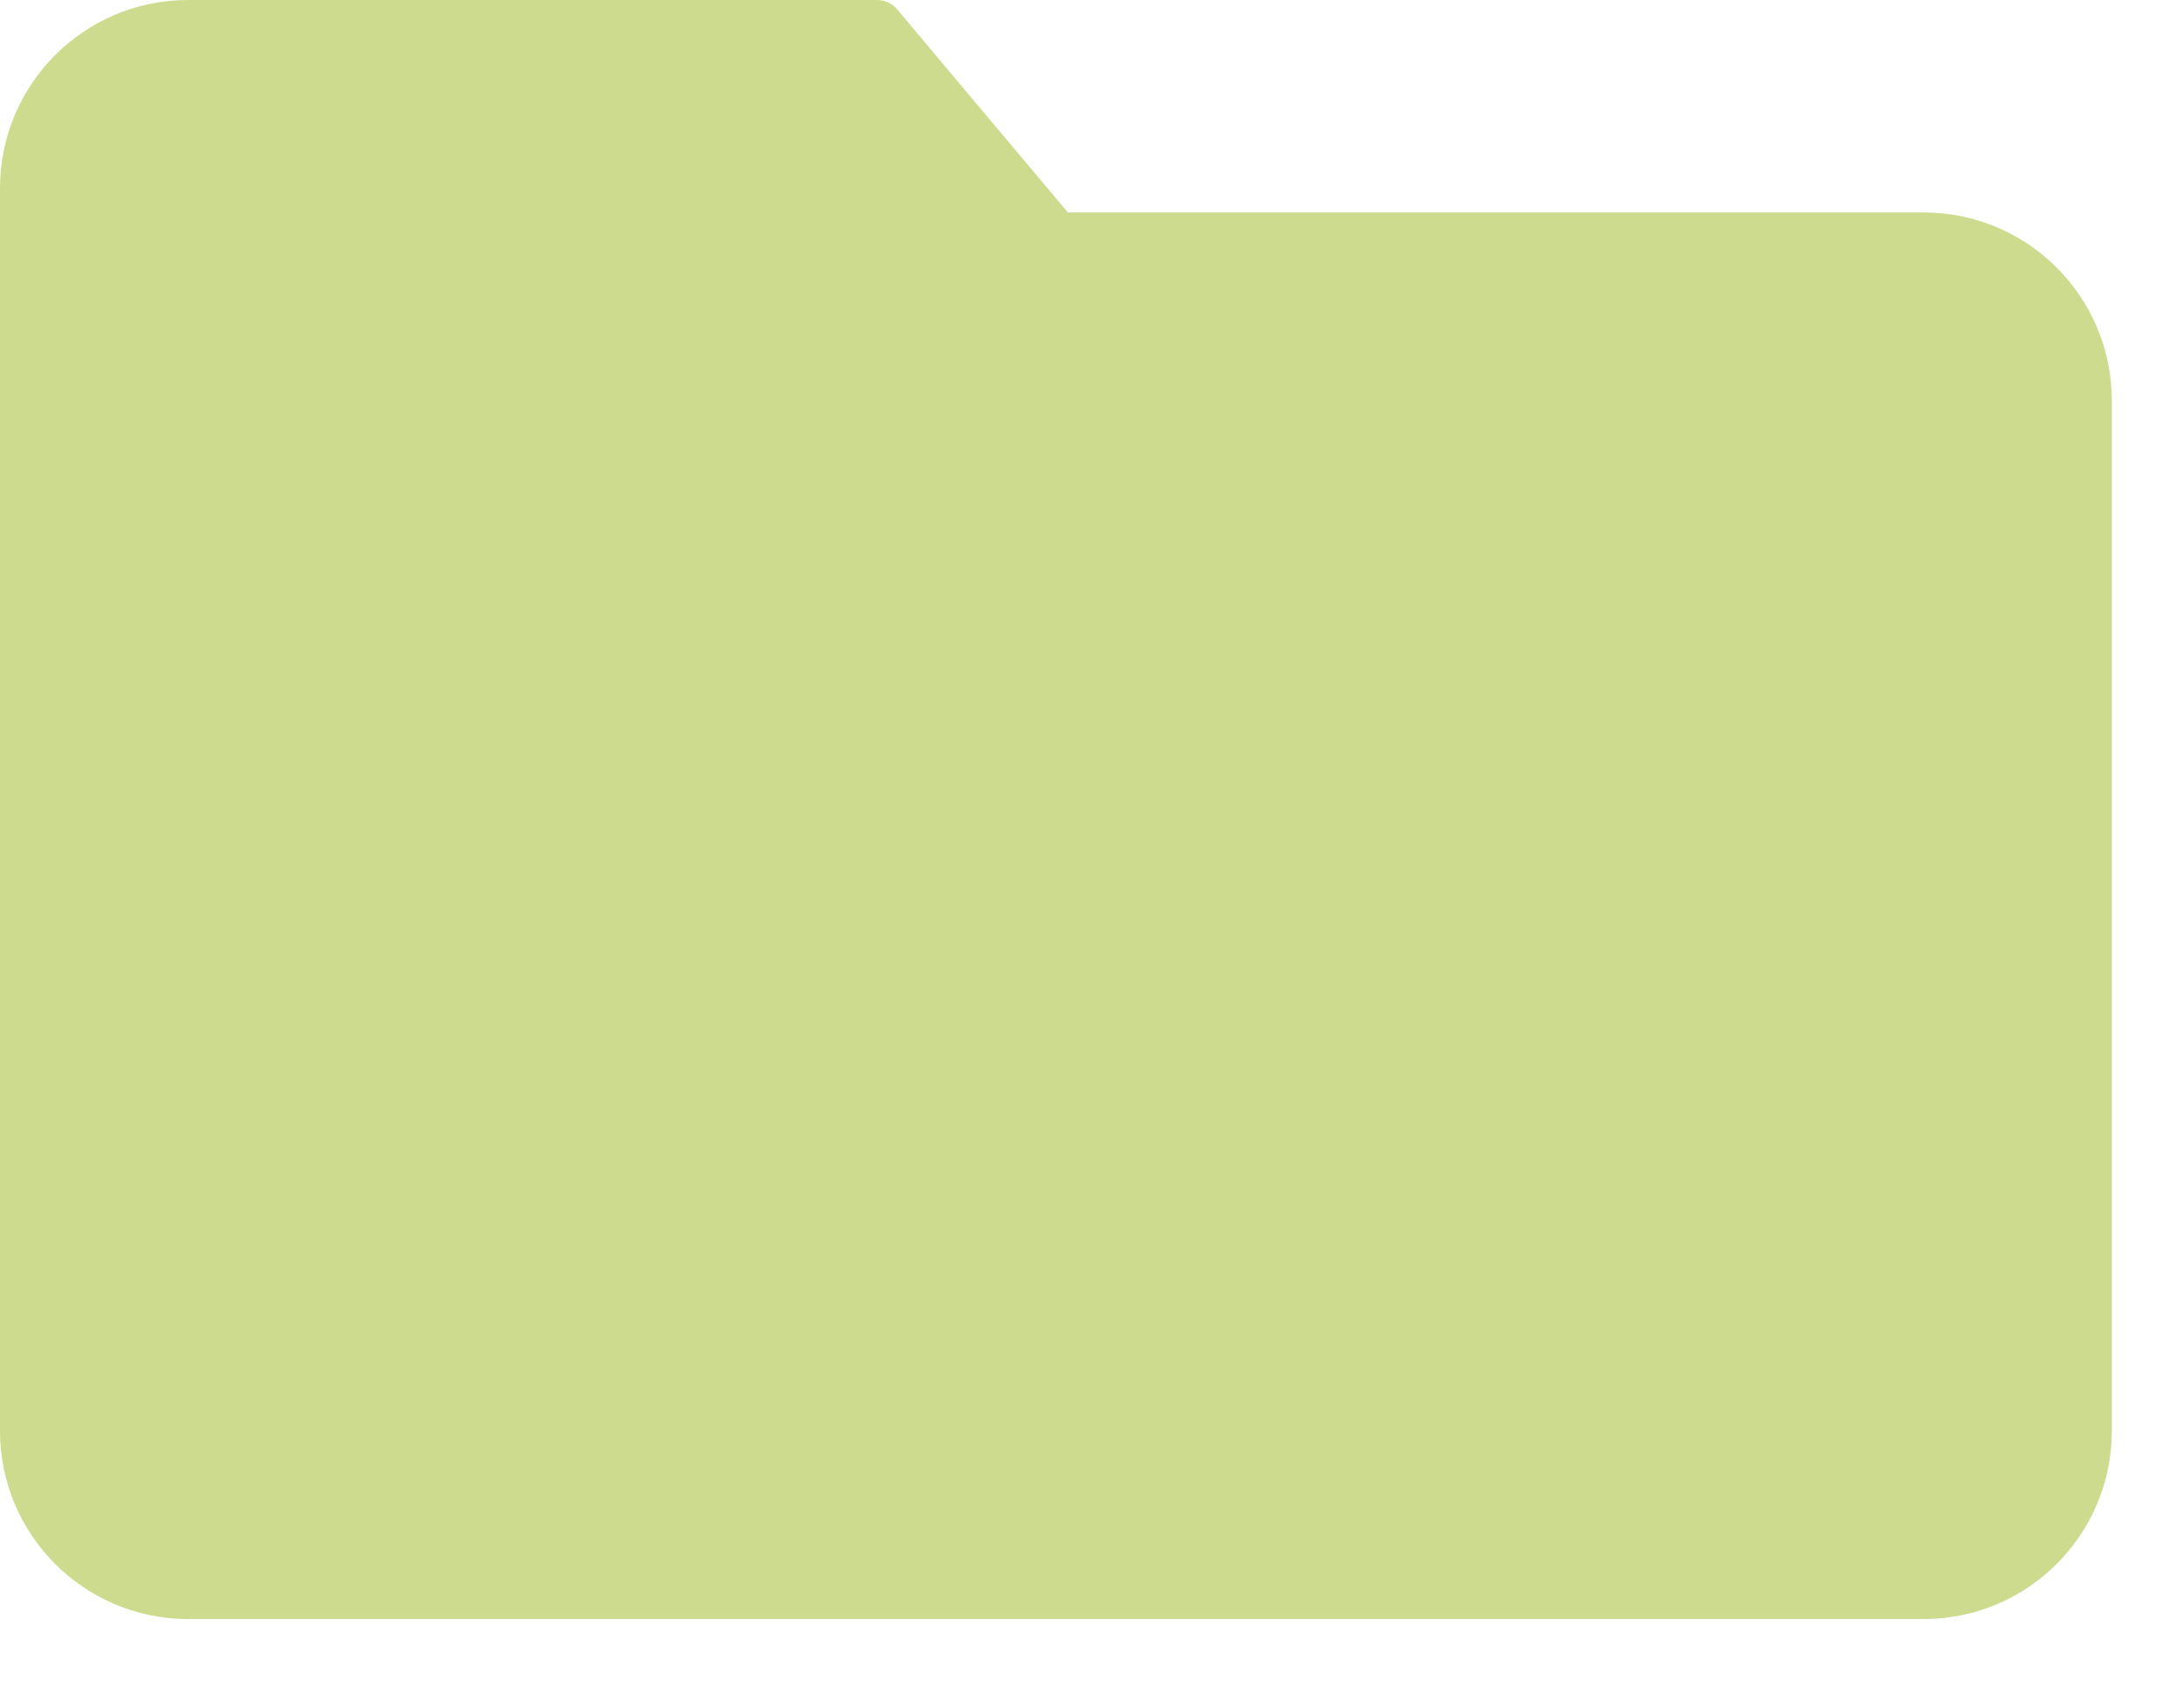 <svg width="22" height="17" viewBox="0 0 22 17" fill="none" xmlns="http://www.w3.org/2000/svg">
<path d="M19.396 2.14H10.757L9.037 0.094C8.985 0.032 8.908 -0.002 8.828 0H1.877C0.837 0.01 -0.001 0.857 1.28589e-06 1.898V14.411C-5.08532e-05 15.451 0.837 16.297 1.877 16.307H19.396C20.435 16.297 21.273 15.451 21.273 14.411V4.036C21.273 2.996 20.435 2.15 19.396 2.14Z" fill="#CCDB8E"/>
</svg>
